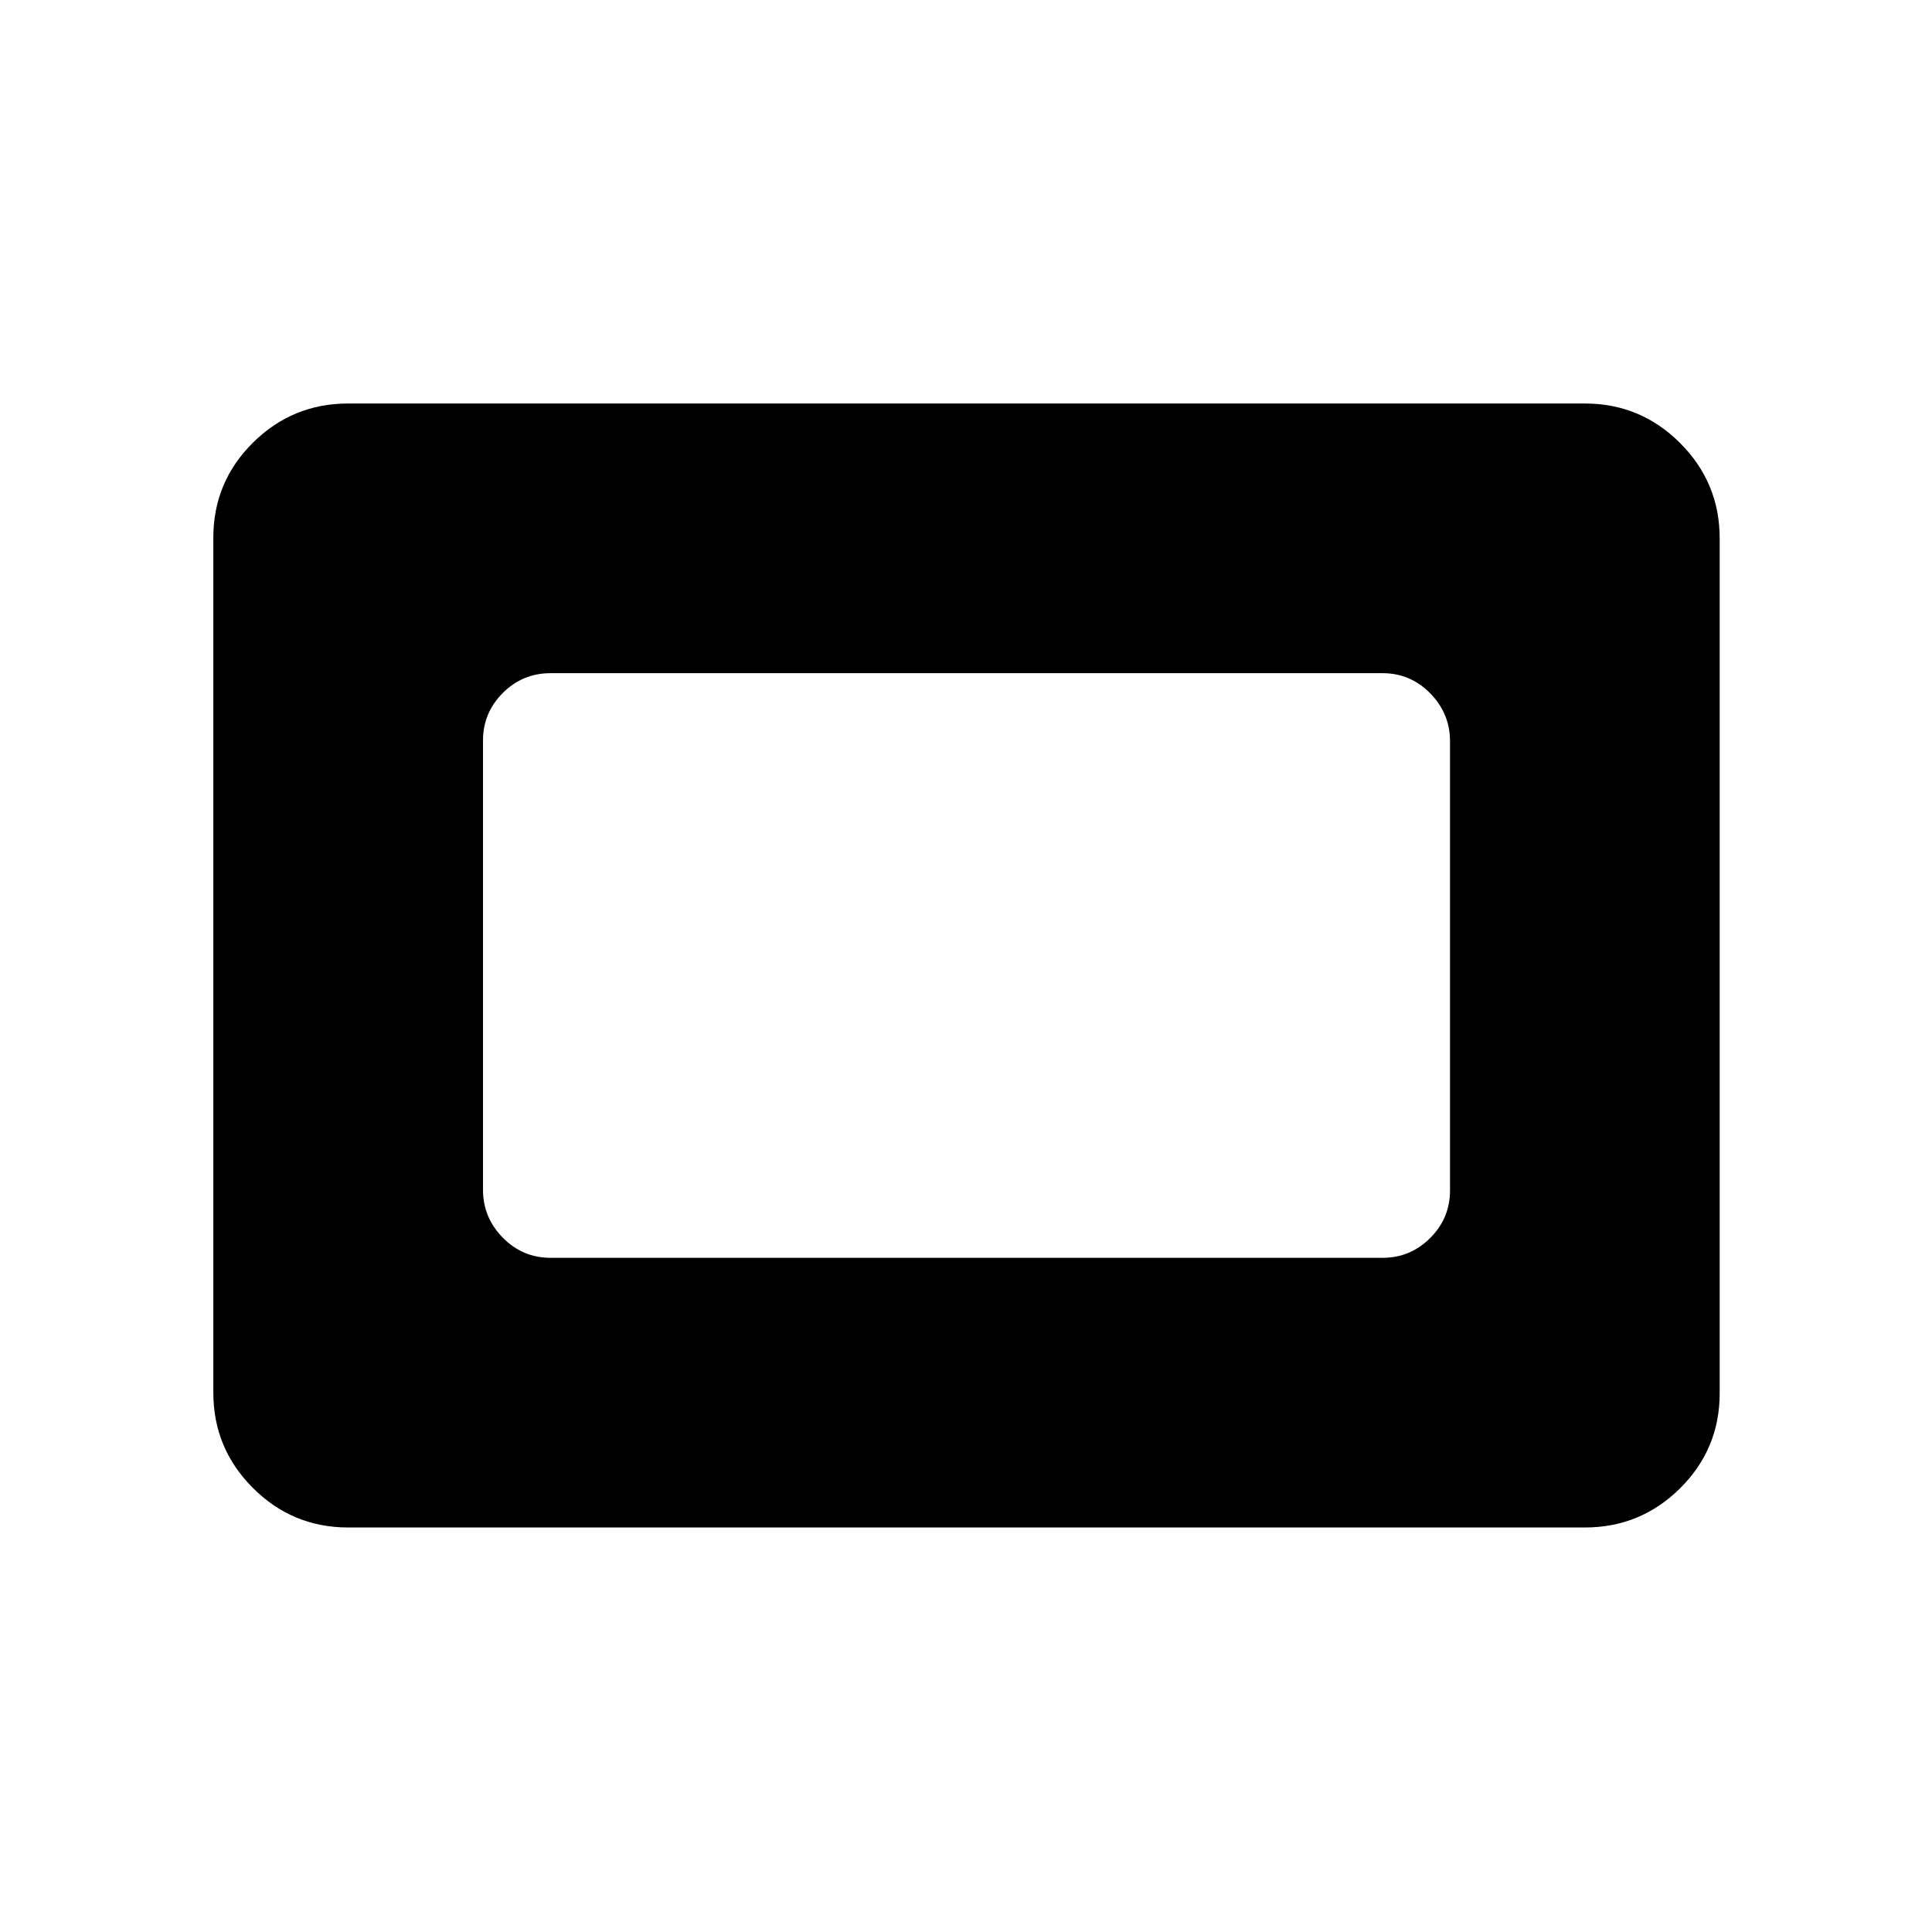 <svg xmlns="http://www.w3.org/2000/svg" height="20" viewBox="0 96 960 960" width="20"><path d="M173 855q-27.7 0-47.35-19.662Q106 815.676 106 787.96V363.217Q106 335.5 125.65 316T173 296.5h614.5q27.7 0 47.35 19.662 19.65 19.662 19.65 47.378v424.743q0 27.717-19.65 47.217T787.5 855H173Zm100.5-134H687q13.8 0 23.65-9.838 9.85-9.839 9.85-23.622V464.283q0-13.783-9.85-23.783-9.85-10-23.65-10H273.5q-13.8 0-23.65 9.838-9.85 9.839-9.85 23.622v223.257Q240 701 249.85 711q9.85 10 23.65 10Z"/></svg>